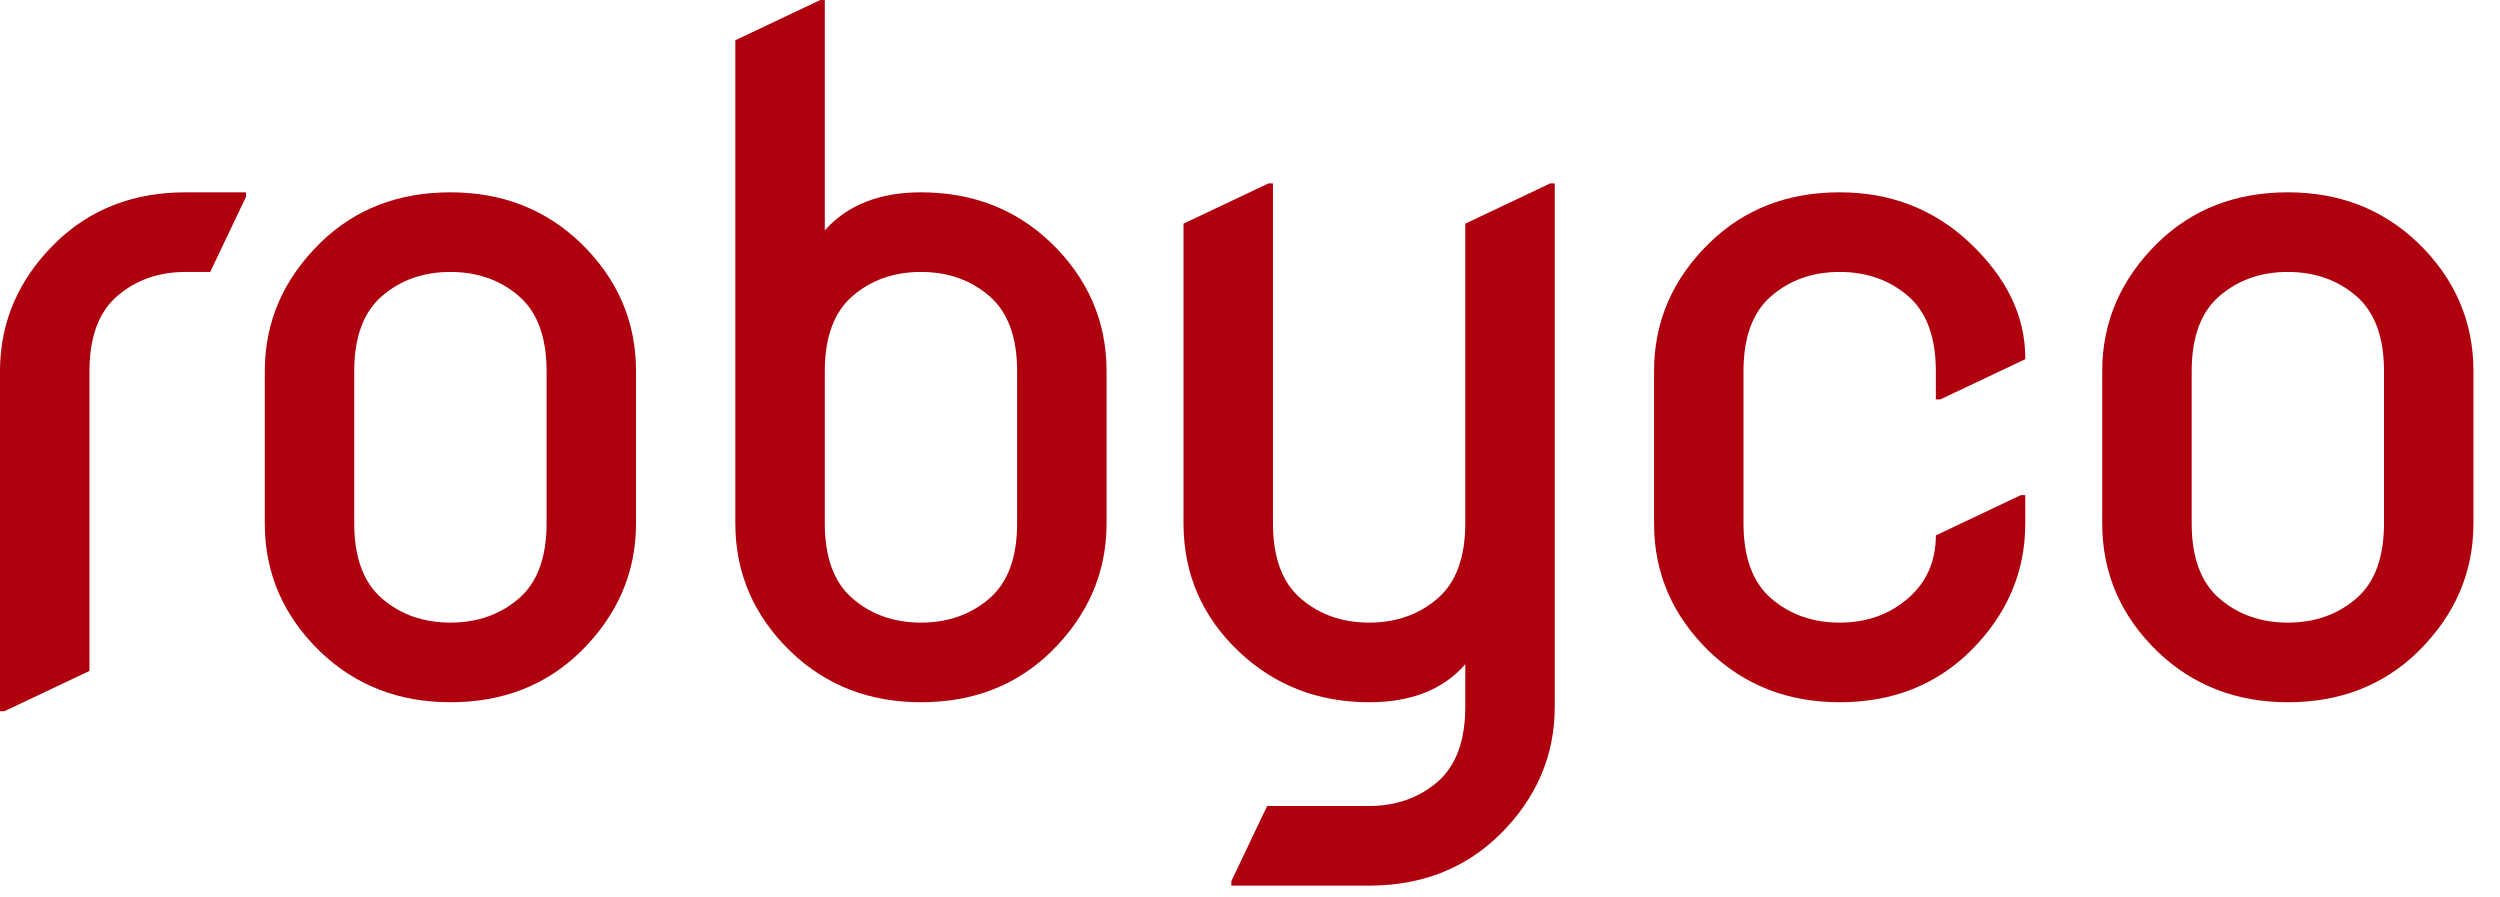<svg width="131" height="47" viewBox="0 0 131 47" fill="none" xmlns="http://www.w3.org/2000/svg">
<g id="logo_header">
<g id="robyco">
<path id="Path" d="M0 37.266V19.453C0 16.875 0.969 14.633 2.906 12.727C4.719 10.961 6.992 10.078 9.727 10.078H12.891V10.312L11.016 14.25H9.727C8.32 14.25 7.129 14.668 6.152 15.504C5.176 16.34 4.688 17.656 4.688 19.453C4.688 19.453 4.688 24.688 4.688 35.156L0.234 37.266H0Z" fill="#AF000E"/>
<path id="Shape" fill-rule="evenodd" clip-rule="evenodd" d="M13.875 19.453V27.422C13.875 30.031 14.844 32.273 16.781 34.148C18.625 35.914 20.898 36.797 23.602 36.797C26.336 36.797 28.609 35.914 30.422 34.148C32.359 32.242 33.328 30 33.328 27.422V19.453C33.328 16.844 32.359 14.602 30.422 12.727C28.578 10.961 26.305 10.078 23.602 10.078C20.867 10.078 18.594 10.961 16.781 12.727C14.844 14.633 13.875 16.875 13.875 19.453ZM20.027 31.371C19.051 30.535 18.562 29.219 18.562 27.422V19.453C18.562 17.656 19.051 16.34 20.027 15.504C21.004 14.668 22.195 14.25 23.602 14.25C25.008 14.25 26.199 14.668 27.176 15.504C28.152 16.34 28.641 17.656 28.641 19.453V27.422C28.641 29.219 28.152 30.535 27.176 31.371C26.199 32.207 25.008 32.625 23.602 32.625C22.195 32.625 21.004 32.207 20.027 31.371Z" fill="#AF000E"/>
<path id="Shape_2" fill-rule="evenodd" clip-rule="evenodd" d="M38.531 2.109V27.422C38.531 30.031 39.5 32.273 41.438 34.148C43.281 35.914 45.555 36.797 48.258 36.797C50.992 36.797 53.266 35.914 55.078 34.148C57.016 32.242 57.984 30 57.984 27.422V19.453C57.984 16.844 57.016 14.602 55.078 12.727C53.234 10.961 50.961 10.078 48.258 10.078C46.086 10.078 44.406 10.742 43.219 12.07V0H42.984L38.531 2.109ZM44.684 31.371C43.707 30.535 43.219 29.219 43.219 27.422V19.453C43.219 17.656 43.707 16.34 44.684 15.504C45.66 14.668 46.852 14.25 48.258 14.25C49.664 14.25 50.855 14.668 51.832 15.504C52.809 16.34 53.297 17.656 53.297 19.453V27.422C53.297 29.219 52.809 30.535 51.832 31.371C50.855 32.207 49.664 32.625 48.258 32.625C46.852 32.625 45.66 32.207 44.684 31.371Z" fill="#AF000E"/>
<path id="Path_2" d="M62.016 27.422V11.719L66.469 9.609H66.703V27.422C66.703 29.219 67.191 30.535 68.168 31.371C69.144 32.207 70.336 32.625 71.742 32.625C73.148 32.625 74.34 32.207 75.316 31.371C76.293 30.535 76.781 29.219 76.781 27.422V11.719L81.234 9.609H81.469V37.031C81.469 39.609 80.5 41.852 78.562 43.758C76.75 45.523 74.477 46.406 71.742 46.406H64.523V46.172L66.398 42.234H71.742C73.148 42.234 74.344 41.812 75.328 40.969C76.297 40.125 76.781 38.812 76.781 37.031V34.805C75.625 36.133 73.945 36.797 71.742 36.797C69.07 36.797 66.797 35.914 64.922 34.148C62.984 32.305 62.016 30.062 62.016 27.422Z" fill="#AF000E"/>
<path id="Path_3" d="M106.125 25.945V27.422C106.125 30 105.156 32.242 103.219 34.148C101.406 35.914 99.133 36.797 96.398 36.797C93.695 36.797 91.422 35.914 89.578 34.148C87.641 32.273 86.672 30.031 86.672 27.422V19.453C86.672 16.859 87.641 14.617 89.578 12.727C91.391 10.961 93.664 10.078 96.398 10.078C99.07 10.078 101.344 10.961 103.219 12.727C105.156 14.555 106.125 16.57 106.125 18.773V18.82L101.672 20.93H101.438V19.453C101.438 17.656 100.949 16.34 99.973 15.504C98.996 14.668 97.805 14.25 96.398 14.25C94.992 14.25 93.801 14.668 92.824 15.504C91.848 16.34 91.359 17.656 91.359 19.453V27.422C91.359 29.219 91.848 30.535 92.824 31.371C93.801 32.207 94.992 32.625 96.398 32.625C97.805 32.625 98.996 32.203 99.973 31.359C100.949 30.516 101.438 29.414 101.438 28.055L105.891 25.945H106.125Z" fill="#AF000E"/>
<path id="Shape_3" fill-rule="evenodd" clip-rule="evenodd" d="M110.156 19.453V27.422C110.156 30.031 111.125 32.273 113.062 34.148C114.906 35.914 117.18 36.797 119.883 36.797C122.617 36.797 124.891 35.914 126.703 34.148C128.641 32.242 129.609 30 129.609 27.422V19.453C129.609 16.844 128.641 14.602 126.703 12.727C124.859 10.961 122.586 10.078 119.883 10.078C117.148 10.078 114.875 10.961 113.062 12.727C111.125 14.633 110.156 16.875 110.156 19.453ZM116.309 31.371C115.332 30.535 114.844 29.219 114.844 27.422V19.453C114.844 17.656 115.332 16.34 116.309 15.504C117.285 14.668 118.477 14.25 119.883 14.25C121.289 14.25 122.48 14.668 123.457 15.504C124.434 16.34 124.922 17.656 124.922 19.453V27.422C124.922 29.219 124.434 30.535 123.457 31.371C122.48 32.207 121.289 32.625 119.883 32.625C118.477 32.625 117.285 32.207 116.309 31.371Z" fill="#AF000E"/>
</g>
</g>
</svg>
